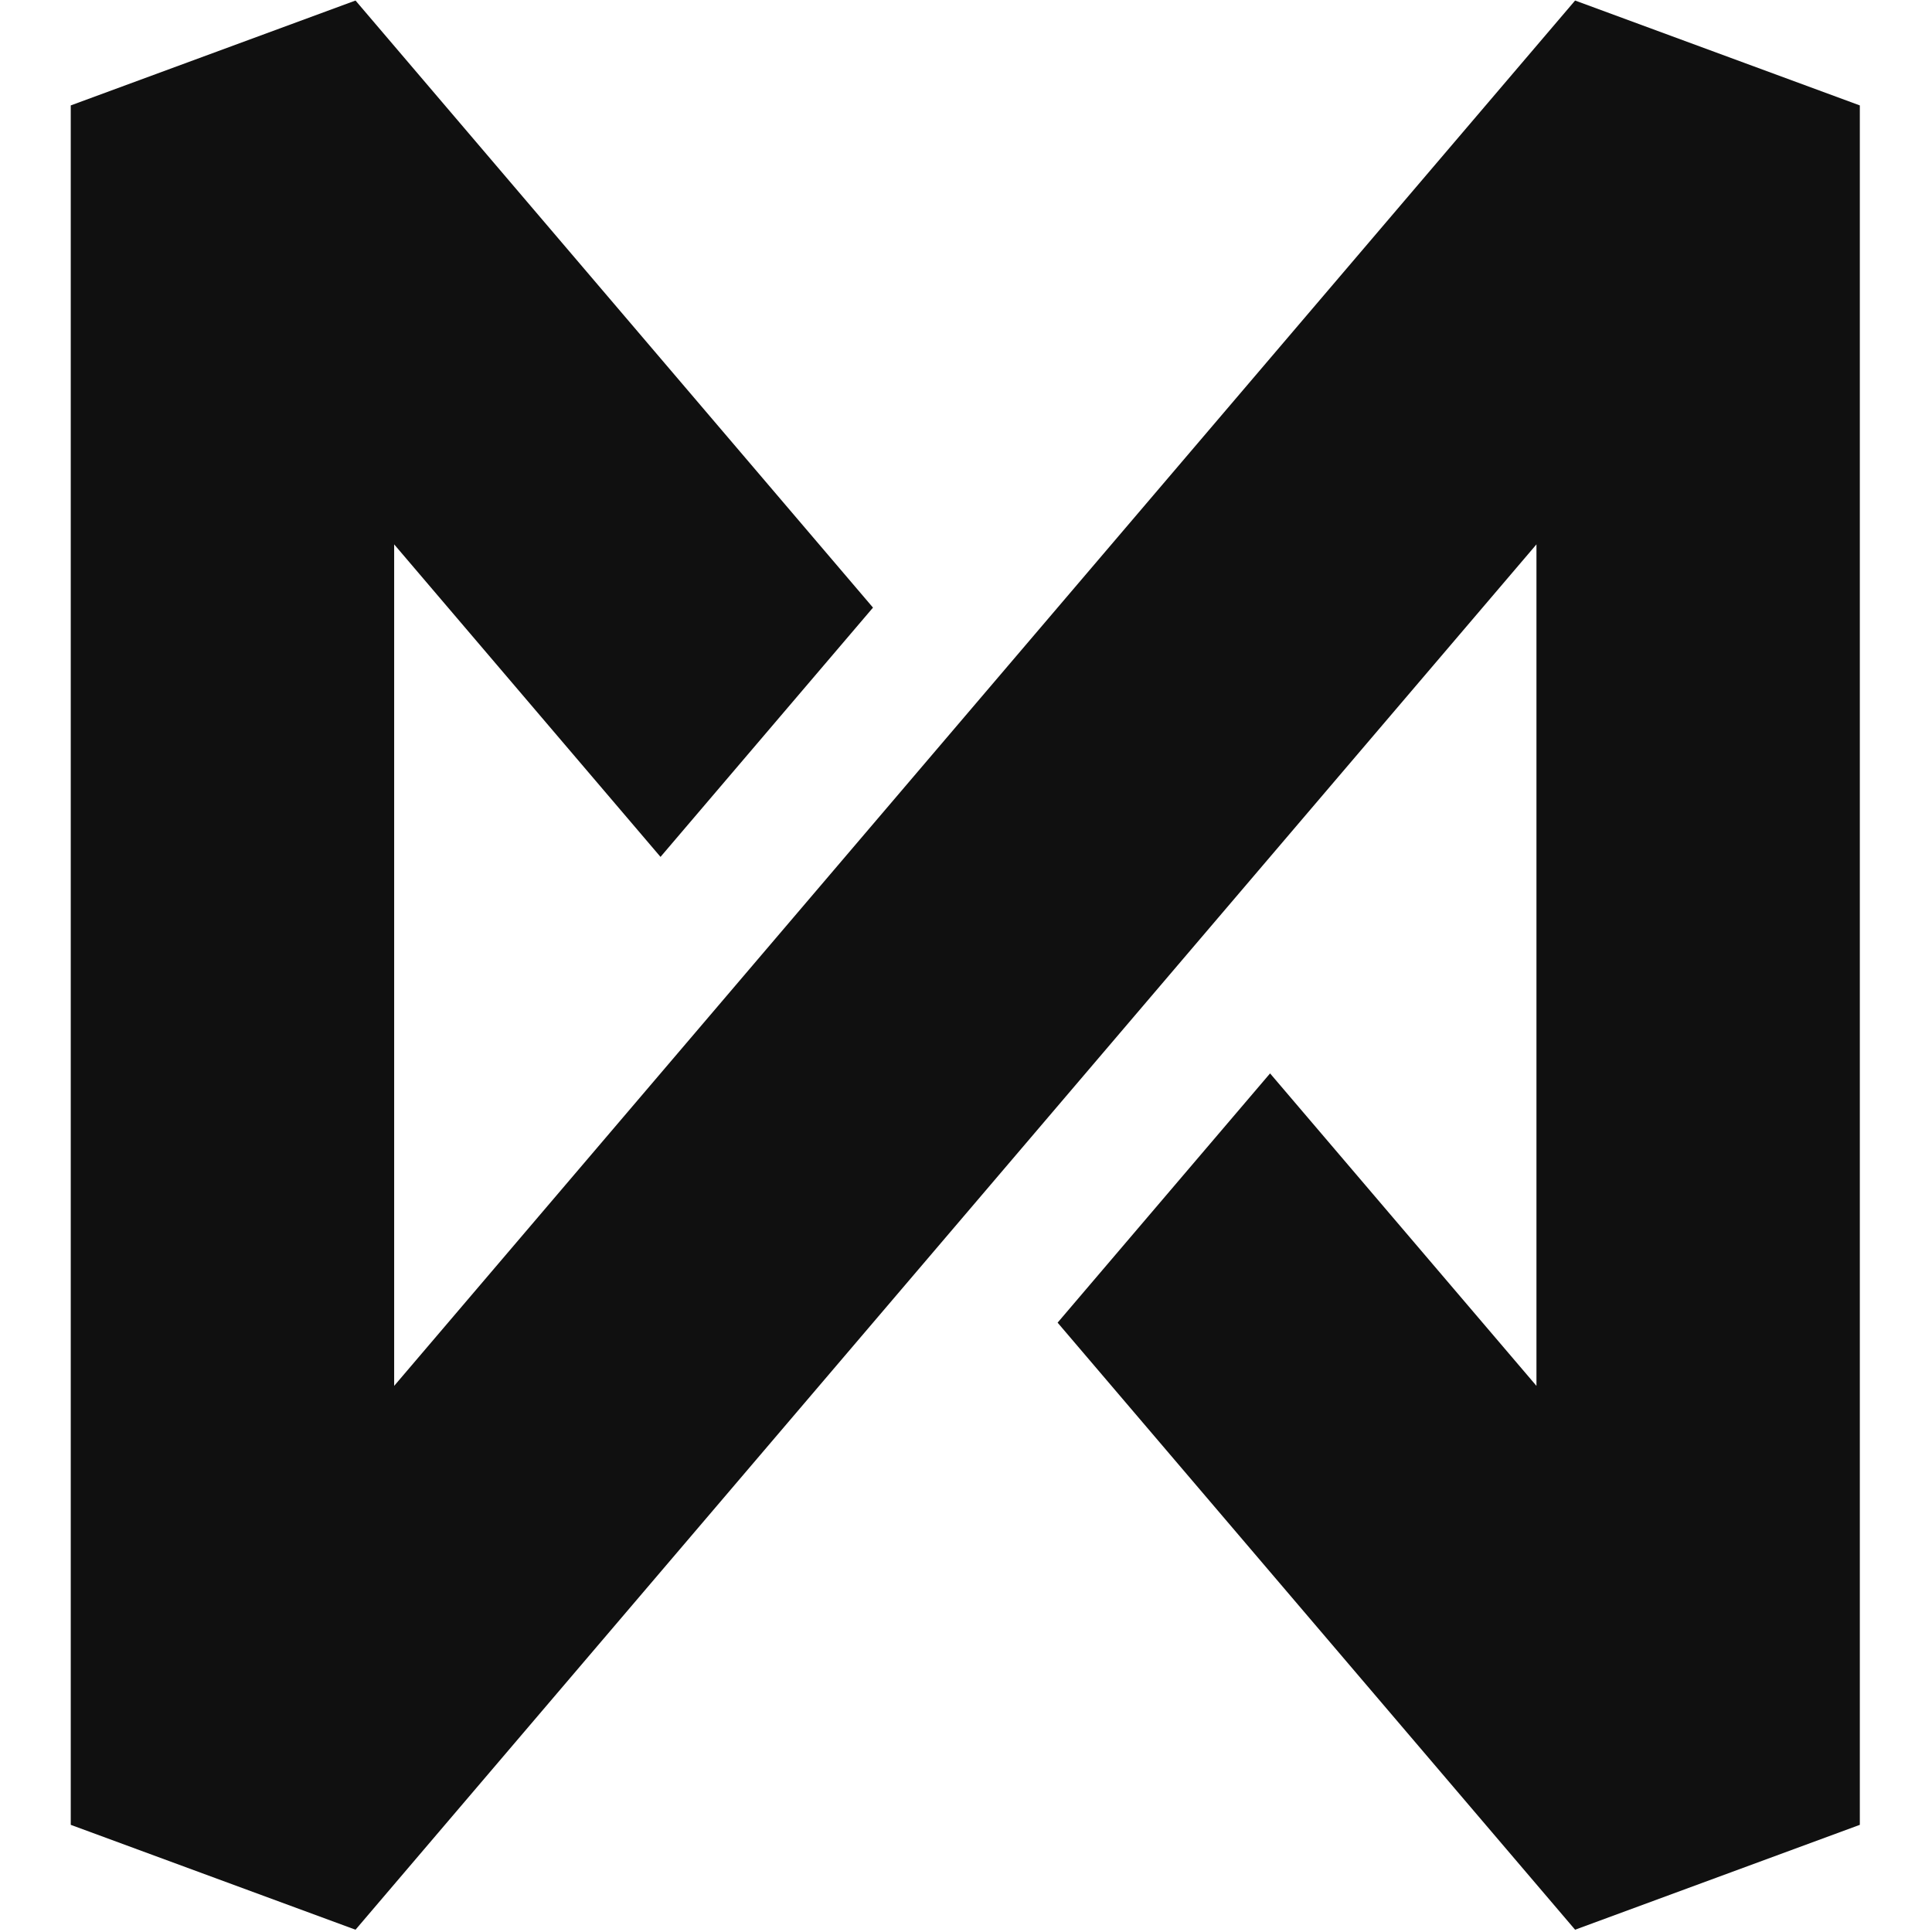 <svg xmlns="http://www.w3.org/2000/svg" xmlns:xlink="http://www.w3.org/1999/xlink" width="300" zoomAndPan="magnify" viewBox="0 0 224.88 225" height="300" preserveAspectRatio="xMidYMid meet" version="1.2"><defs><clipPath id="d26ccd91c6"><path d="M 8.152 0.059 L 216.539 0.059 L 216.539 224.938 L 8.152 224.938 Z M 8.152 0.059 "/></clipPath></defs><g id="da838e7846"><g clip-rule="nonzero" clip-path="url(#d26ccd91c6)"><path style=" stroke:none;fill-rule:nonzero;fill:#101010;fill-opacity:1;" d="M 183.375 0.062 L 112.359 83.367 L 87.613 112.398 L 45.844 161.398 L 45.844 63.398 L 76.863 99.793 L 101.609 70.762 L 41.344 0.062 L 8.18 12.277 L 8.18 212.52 L 41.344 224.734 L 112.359 141.43 L 137.105 112.398 L 178.875 63.398 L 178.875 161.398 L 147.852 125.008 L 123.109 154.035 L 183.375 224.734 L 216.535 212.52 L 216.535 12.277 L 183.375 0.062 "/></g></g></svg>